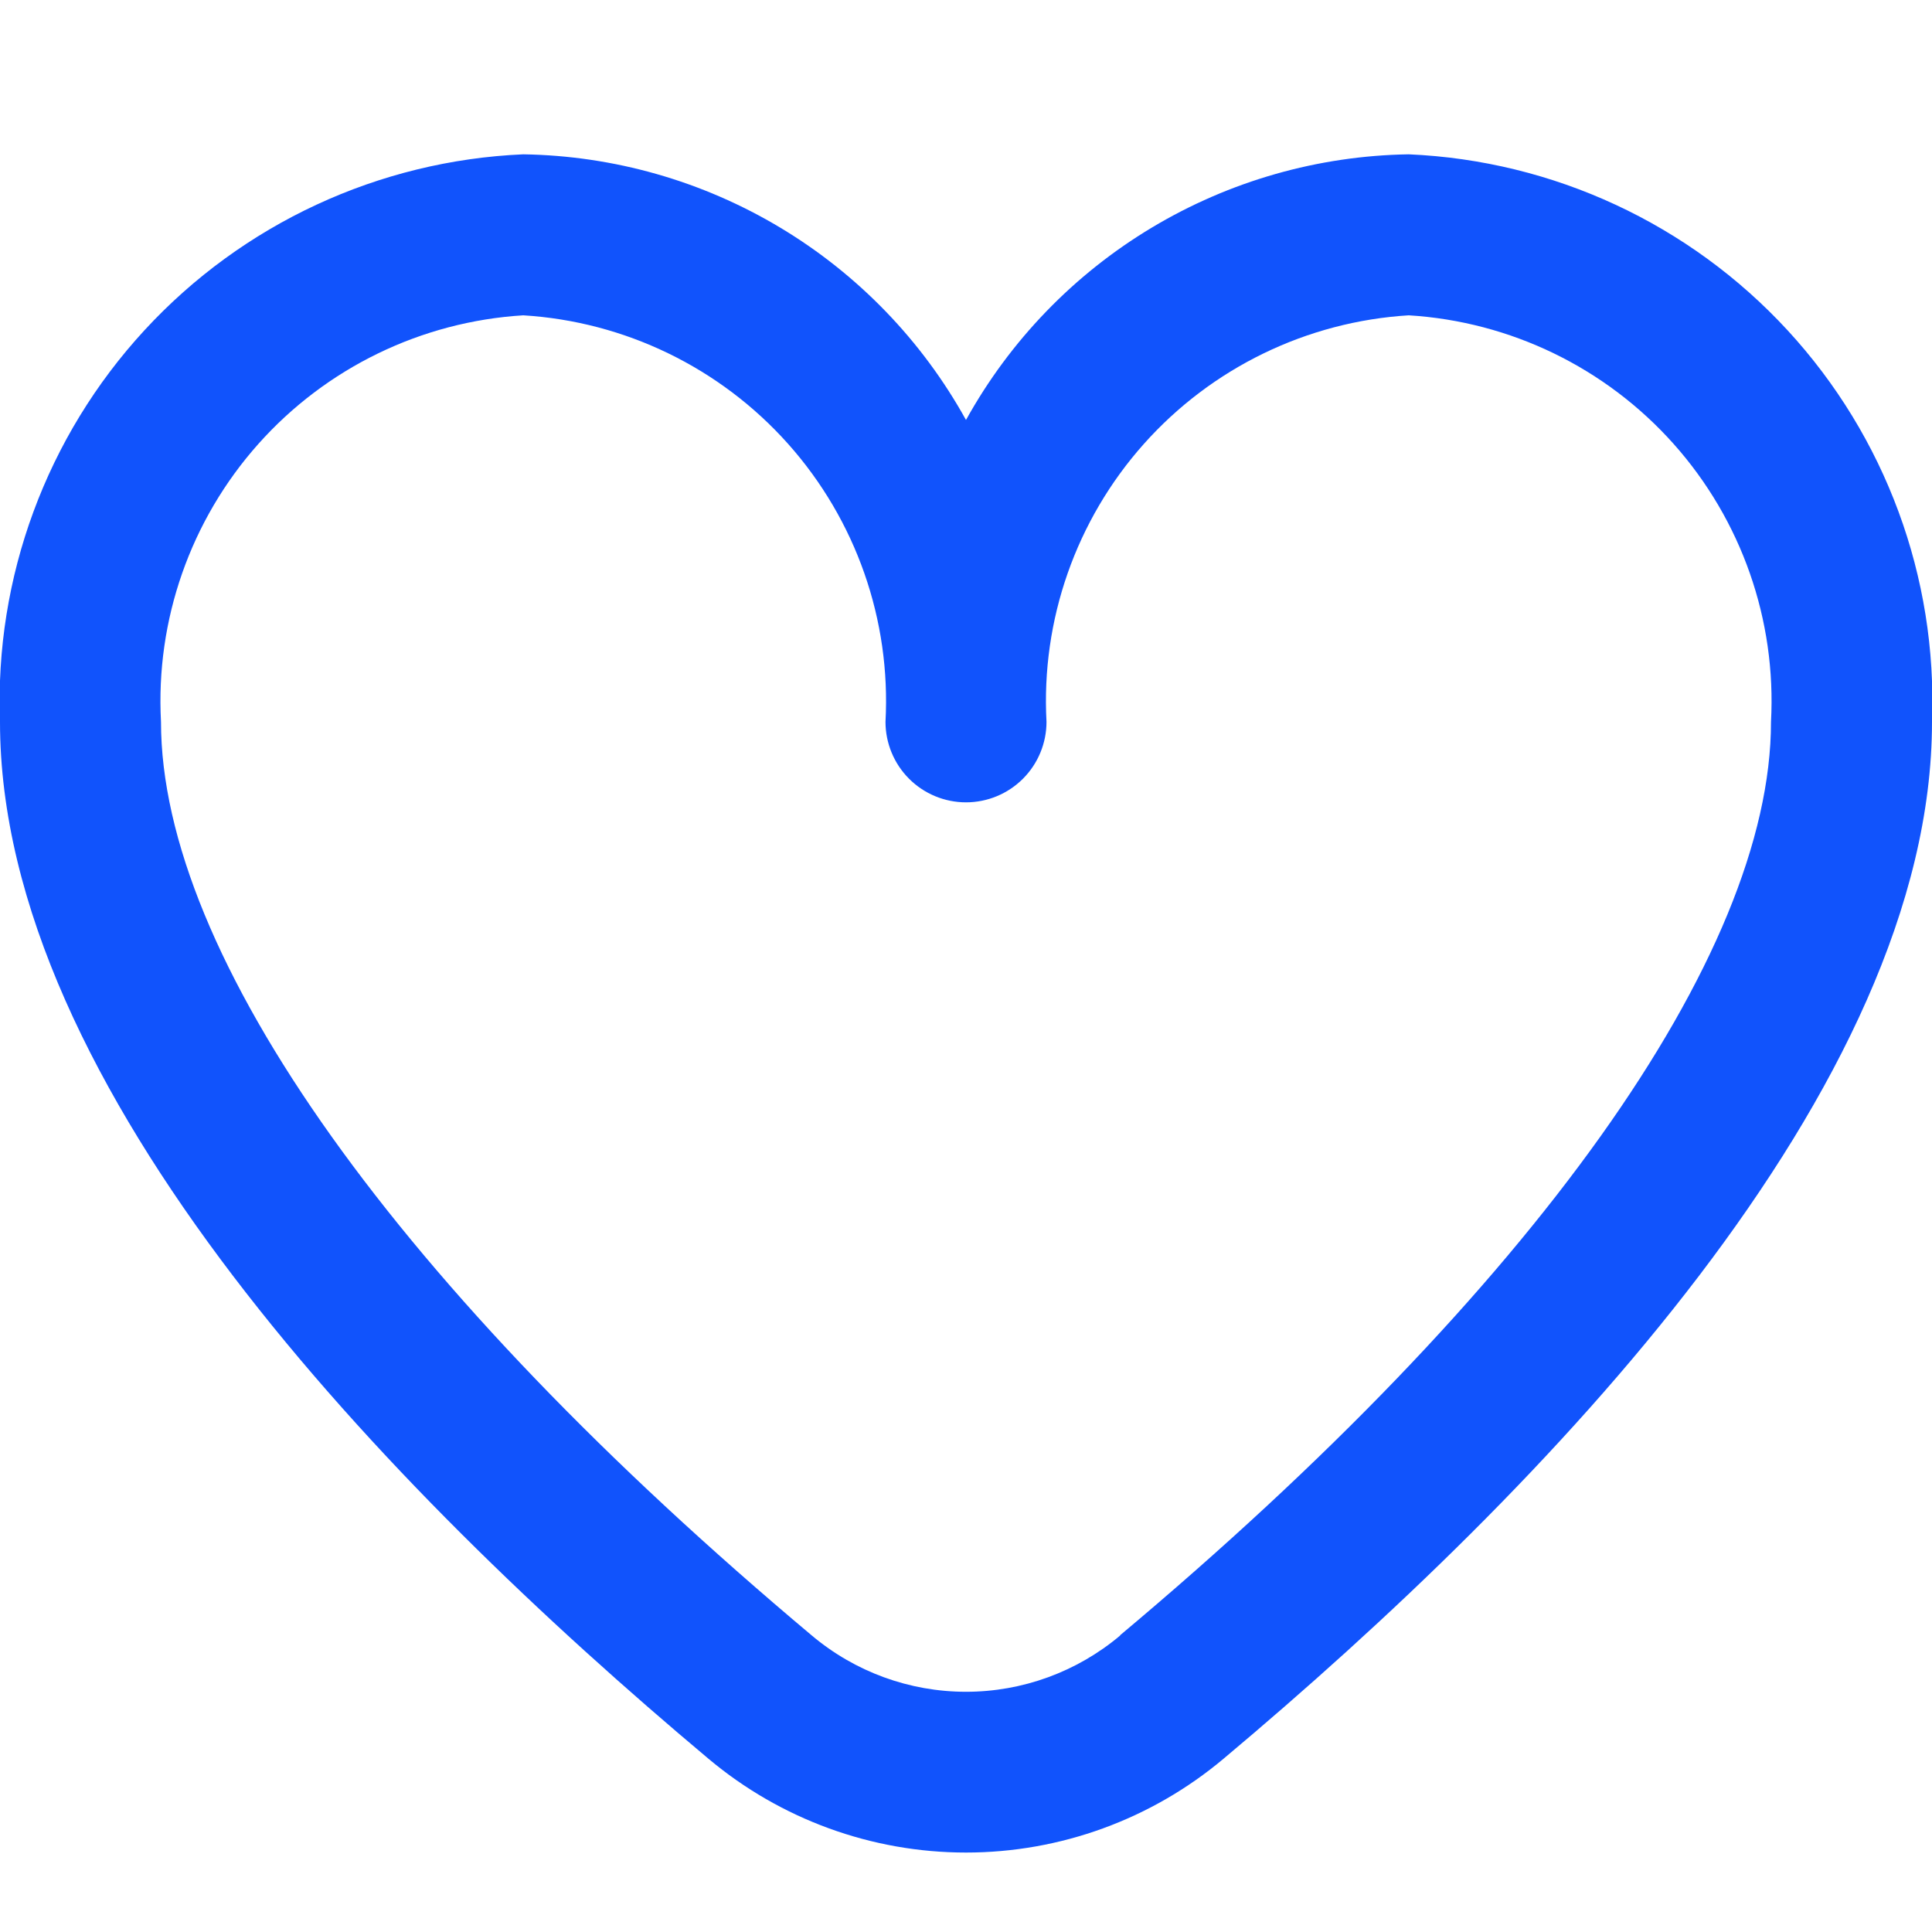 <svg width="512" height="512" viewBox="0 0 512 512" fill="none" xmlns="http://www.w3.org/2000/svg">
<g clip-path="url(#clip0_3515_1931)">
<path d="M373.333 40.896C349.311 41.27 325.812 47.975 305.211 60.336C284.609 72.697 267.634 90.276 256 111.296C244.365 90.276 227.39 72.697 206.789 60.336C186.187 47.975 162.689 41.27 138.666 40.896C100.372 42.56 64.292 59.312 38.31 87.493C12.327 115.674 -1.446 152.993 -0 191.296C-0 288.299 102.101 394.24 187.733 466.069C206.852 482.136 231.026 490.945 256 490.945C280.974 490.945 305.147 482.136 324.266 466.069C409.898 394.24 512 288.299 512 191.296C513.445 152.993 499.672 115.674 473.69 87.493C447.707 59.312 411.628 42.56 373.333 40.896ZM296.853 433.429C285.418 443.059 270.949 448.339 256 448.339C241.05 448.339 226.581 443.059 215.146 433.429C105.536 341.461 42.666 253.227 42.666 191.296C41.208 164.303 50.482 137.829 68.466 117.647C86.45 97.465 111.685 85.213 138.666 83.563C165.648 85.213 190.883 97.465 208.867 117.647C226.851 137.829 236.125 164.303 234.666 191.296C234.666 196.954 236.914 202.38 240.915 206.381C244.916 210.382 250.342 212.629 256 212.629C261.658 212.629 267.084 210.382 271.085 206.381C275.085 202.38 277.333 196.954 277.333 191.296C275.875 164.303 285.149 137.829 303.133 117.647C321.117 97.465 346.351 85.213 373.333 83.563C400.315 85.213 425.549 97.465 443.533 117.647C461.517 137.829 470.791 164.303 469.333 191.296C469.333 253.227 406.464 341.461 296.853 433.344V433.429Z" fill="#1153FC"/>
</g>
<defs>
<clipPath id="clip0_3515_1931">
<rect width="512" height="512" fill="white"/>
</clipPath>
</defs>
</svg>
